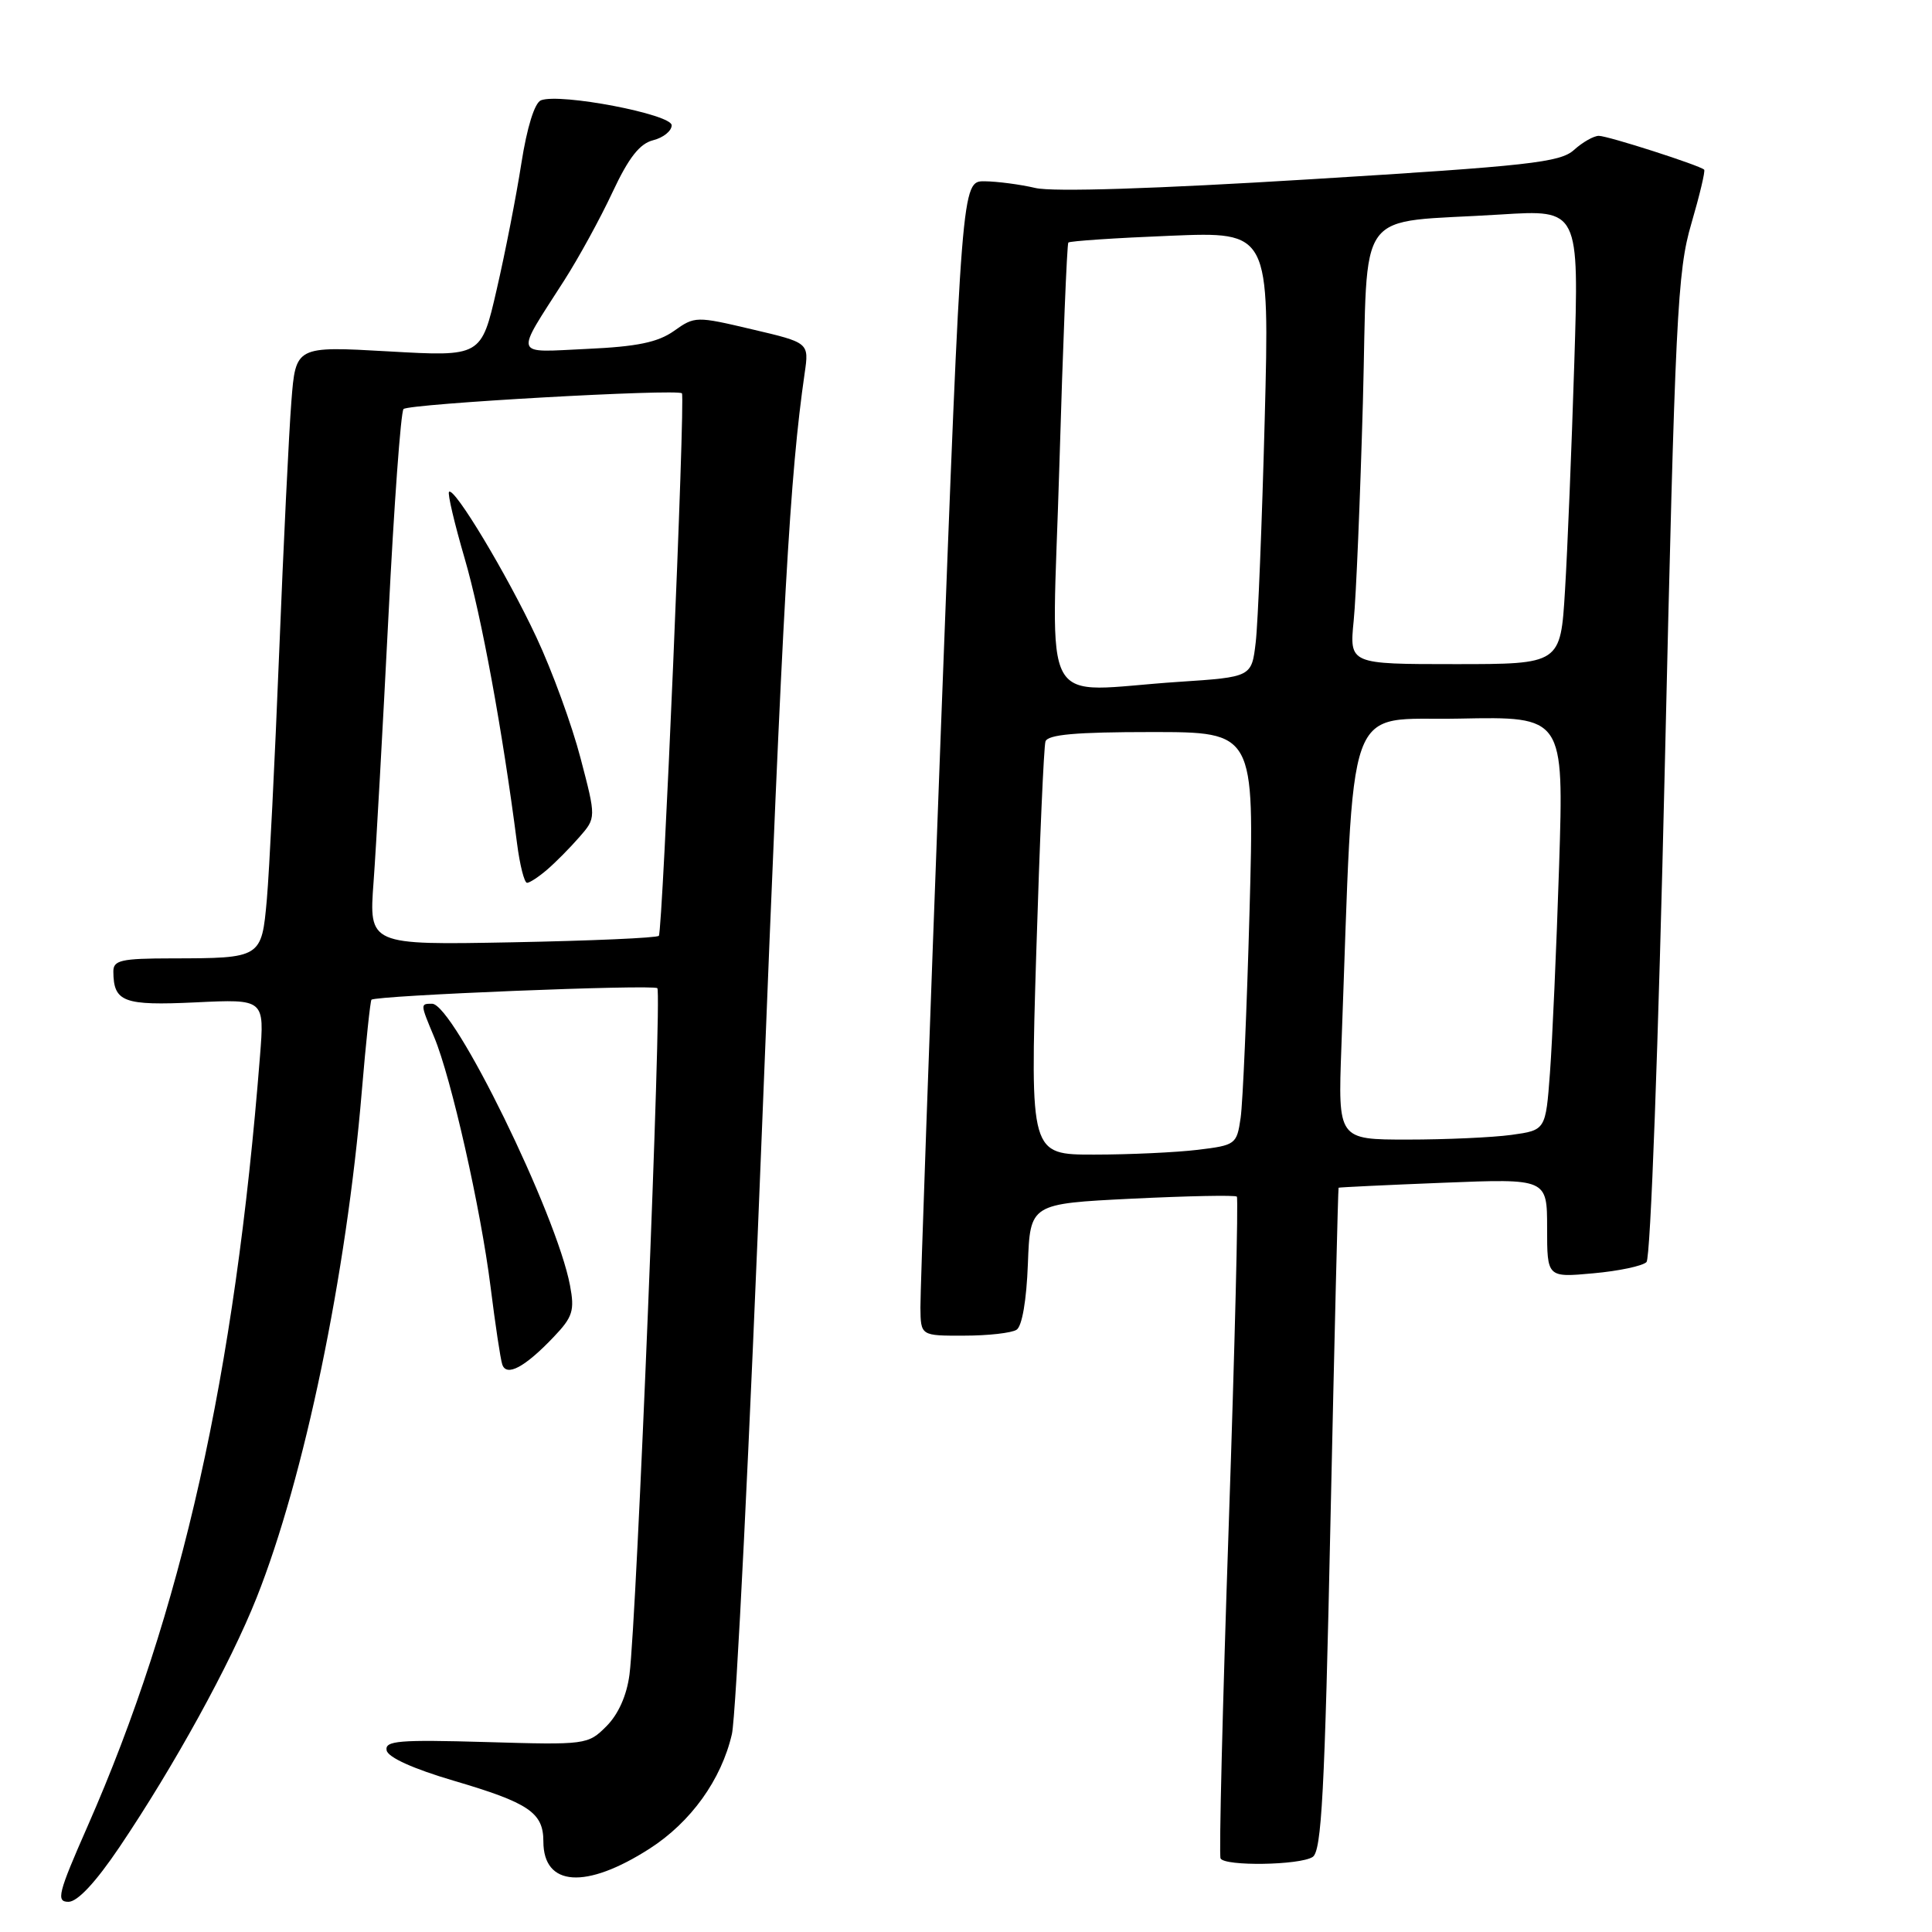 <?xml version="1.0" encoding="UTF-8" standalone="no"?>
<!DOCTYPE svg PUBLIC "-//W3C//DTD SVG 1.1//EN" "http://www.w3.org/Graphics/SVG/1.1/DTD/svg11.dtd" >
<svg xmlns="http://www.w3.org/2000/svg" xmlns:xlink="http://www.w3.org/1999/xlink" version="1.1" viewBox="0 0 256 256">
 <g >
 <path fill="currentColor"
d=" M 15.83 244.75 C 23.08 233.99 30.50 220.51 34.00 211.71 C 40.31 195.84 45.91 168.91 47.94 144.61 C 48.49 138.08 49.07 132.61 49.22 132.47 C 49.83 131.90 86.54 130.42 87.10 130.94 C 87.73 131.54 84.37 214.47 83.41 221.88 C 83.05 224.66 81.93 227.16 80.35 228.74 C 77.90 231.19 77.65 231.22 64.40 230.83 C 52.87 230.50 50.98 230.65 51.23 231.93 C 51.40 232.86 54.77 234.38 60.14 235.96 C 70.09 238.89 72.00 240.18 72.00 244.00 C 72.00 249.99 77.62 250.38 86.07 244.96 C 91.55 241.44 95.58 235.83 96.98 229.78 C 97.53 227.42 99.34 190.85 101.01 148.50 C 103.74 79.33 104.66 63.05 106.62 49.46 C 107.21 45.41 107.21 45.41 99.66 43.64 C 92.25 41.89 92.06 41.89 89.31 43.85 C 87.17 45.36 84.42 45.93 77.81 46.23 C 67.89 46.69 68.16 47.48 74.76 37.16 C 76.67 34.18 79.55 28.92 81.16 25.47 C 83.31 20.88 84.76 19.03 86.55 18.58 C 87.90 18.24 89.00 17.35 89.00 16.60 C 89.00 15.14 74.23 12.31 71.68 13.29 C 70.84 13.62 69.83 16.86 69.08 21.66 C 68.41 25.97 66.94 33.50 65.81 38.38 C 63.77 47.26 63.77 47.26 51.48 46.56 C 39.18 45.86 39.18 45.86 38.61 53.18 C 38.29 57.21 37.56 72.20 36.99 86.50 C 36.42 100.80 35.68 115.50 35.36 119.16 C 34.66 126.96 34.65 126.97 22.75 126.99 C 16.04 127.00 15.00 127.23 15.02 128.75 C 15.05 132.78 16.37 133.27 25.91 132.82 C 35.05 132.38 35.05 132.38 34.45 139.94 C 31.12 182.22 24.09 213.62 11.59 242.02 C 7.69 250.88 7.41 252.00 9.07 252.00 C 10.27 252.00 12.67 249.43 15.83 244.75 Z  M 173.93 246.06 C 175.12 245.31 175.53 237.57 176.30 201.33 C 176.82 177.22 177.30 157.45 177.37 157.38 C 177.44 157.32 183.69 157.02 191.25 156.72 C 205.00 156.17 205.00 156.17 205.00 162.72 C 205.00 169.28 205.00 169.28 211.12 168.72 C 214.48 168.42 217.65 167.75 218.17 167.23 C 218.71 166.69 219.75 138.35 220.60 101.39 C 221.97 41.86 222.26 35.93 224.11 29.64 C 225.21 25.87 225.98 22.65 225.81 22.48 C 225.22 21.91 213.06 18.00 211.85 18.00 C 211.18 18.00 209.70 18.84 208.56 19.87 C 206.74 21.52 202.61 21.98 173.70 23.75 C 153.08 25.02 139.52 25.45 137.20 24.91 C 135.16 24.43 132.13 24.04 130.46 24.02 C 127.43 24.00 127.43 24.00 124.67 96.75 C 123.16 136.76 121.94 171.19 121.96 173.25 C 122.00 177.00 122.00 177.00 127.75 176.98 C 130.91 176.98 134.04 176.63 134.70 176.20 C 135.43 175.74 136.02 172.29 136.20 167.47 C 136.50 159.50 136.50 159.50 150.00 158.83 C 157.43 158.47 163.68 158.34 163.89 158.56 C 164.10 158.77 163.62 178.42 162.81 202.22 C 162.00 226.03 161.51 245.84 161.73 246.25 C 162.28 247.31 172.21 247.16 173.93 246.06 Z  M 73.37 177.15 C 75.89 174.51 76.16 173.66 75.53 170.33 C 73.76 160.89 60.11 133.01 57.25 133.00 C 55.68 133.00 55.68 133.00 57.53 137.42 C 59.79 142.82 63.71 160.19 65.00 170.50 C 65.62 175.45 66.31 180.08 66.55 180.79 C 67.10 182.48 69.55 181.17 73.37 177.15 Z  M 49.50 116.86 C 49.84 112.26 50.72 96.43 51.47 81.68 C 52.21 66.92 53.11 54.56 53.47 54.20 C 54.17 53.50 89.89 51.49 90.36 52.12 C 90.82 52.74 87.81 123.46 87.30 124.00 C 87.04 124.28 78.29 124.66 67.86 124.86 C 48.88 125.22 48.88 125.22 49.50 116.86 Z  M 72.50 115.23 C 73.61 114.28 75.52 112.35 76.75 110.94 C 79.00 108.37 79.00 108.37 76.92 100.44 C 75.78 96.07 73.16 88.88 71.08 84.45 C 67.20 76.15 60.19 64.48 59.50 65.17 C 59.28 65.39 60.22 69.37 61.58 74.03 C 63.79 81.59 66.59 96.82 68.51 111.75 C 68.88 114.64 69.48 116.99 69.84 116.98 C 70.20 116.97 71.40 116.18 72.50 115.23 Z  M 137.31 126.25 C 137.76 111.54 138.31 98.94 138.53 98.25 C 138.83 97.33 142.55 97.00 152.58 97.00 C 166.22 97.00 166.22 97.00 165.57 120.75 C 165.21 133.81 164.68 146.13 164.39 148.12 C 163.88 151.64 163.73 151.75 158.68 152.36 C 155.83 152.70 149.68 152.99 145.00 152.99 C 136.50 153.00 136.50 153.00 137.31 126.25 Z  M 177.74 138.75 C 179.49 91.31 177.97 95.53 193.36 95.22 C 207.22 94.94 207.22 94.94 206.59 114.72 C 206.24 125.60 205.69 137.93 205.38 142.13 C 204.81 149.75 204.81 149.75 200.27 150.38 C 197.77 150.72 191.57 151.00 186.50 151.00 C 177.29 151.00 177.29 151.00 177.74 138.75 Z  M 140.37 61.75 C 140.84 45.66 141.38 32.34 141.56 32.14 C 141.75 31.94 147.82 31.53 155.06 31.24 C 168.23 30.70 168.23 30.70 167.58 55.60 C 167.22 69.30 166.69 82.57 166.39 85.10 C 165.85 89.71 165.85 89.71 156.18 90.35 C 137.38 91.59 139.38 95.21 140.37 61.75 Z  M 179.37 82.25 C 179.69 79.09 180.23 66.07 180.59 53.32 C 181.32 26.74 179.17 29.67 198.87 28.42 C 209.24 27.77 209.24 27.77 208.60 48.13 C 208.25 59.34 207.70 72.89 207.37 78.25 C 206.78 88.00 206.78 88.00 192.79 88.00 C 178.80 88.00 178.80 88.00 179.37 82.25 Z "/>
</g>
</svg>